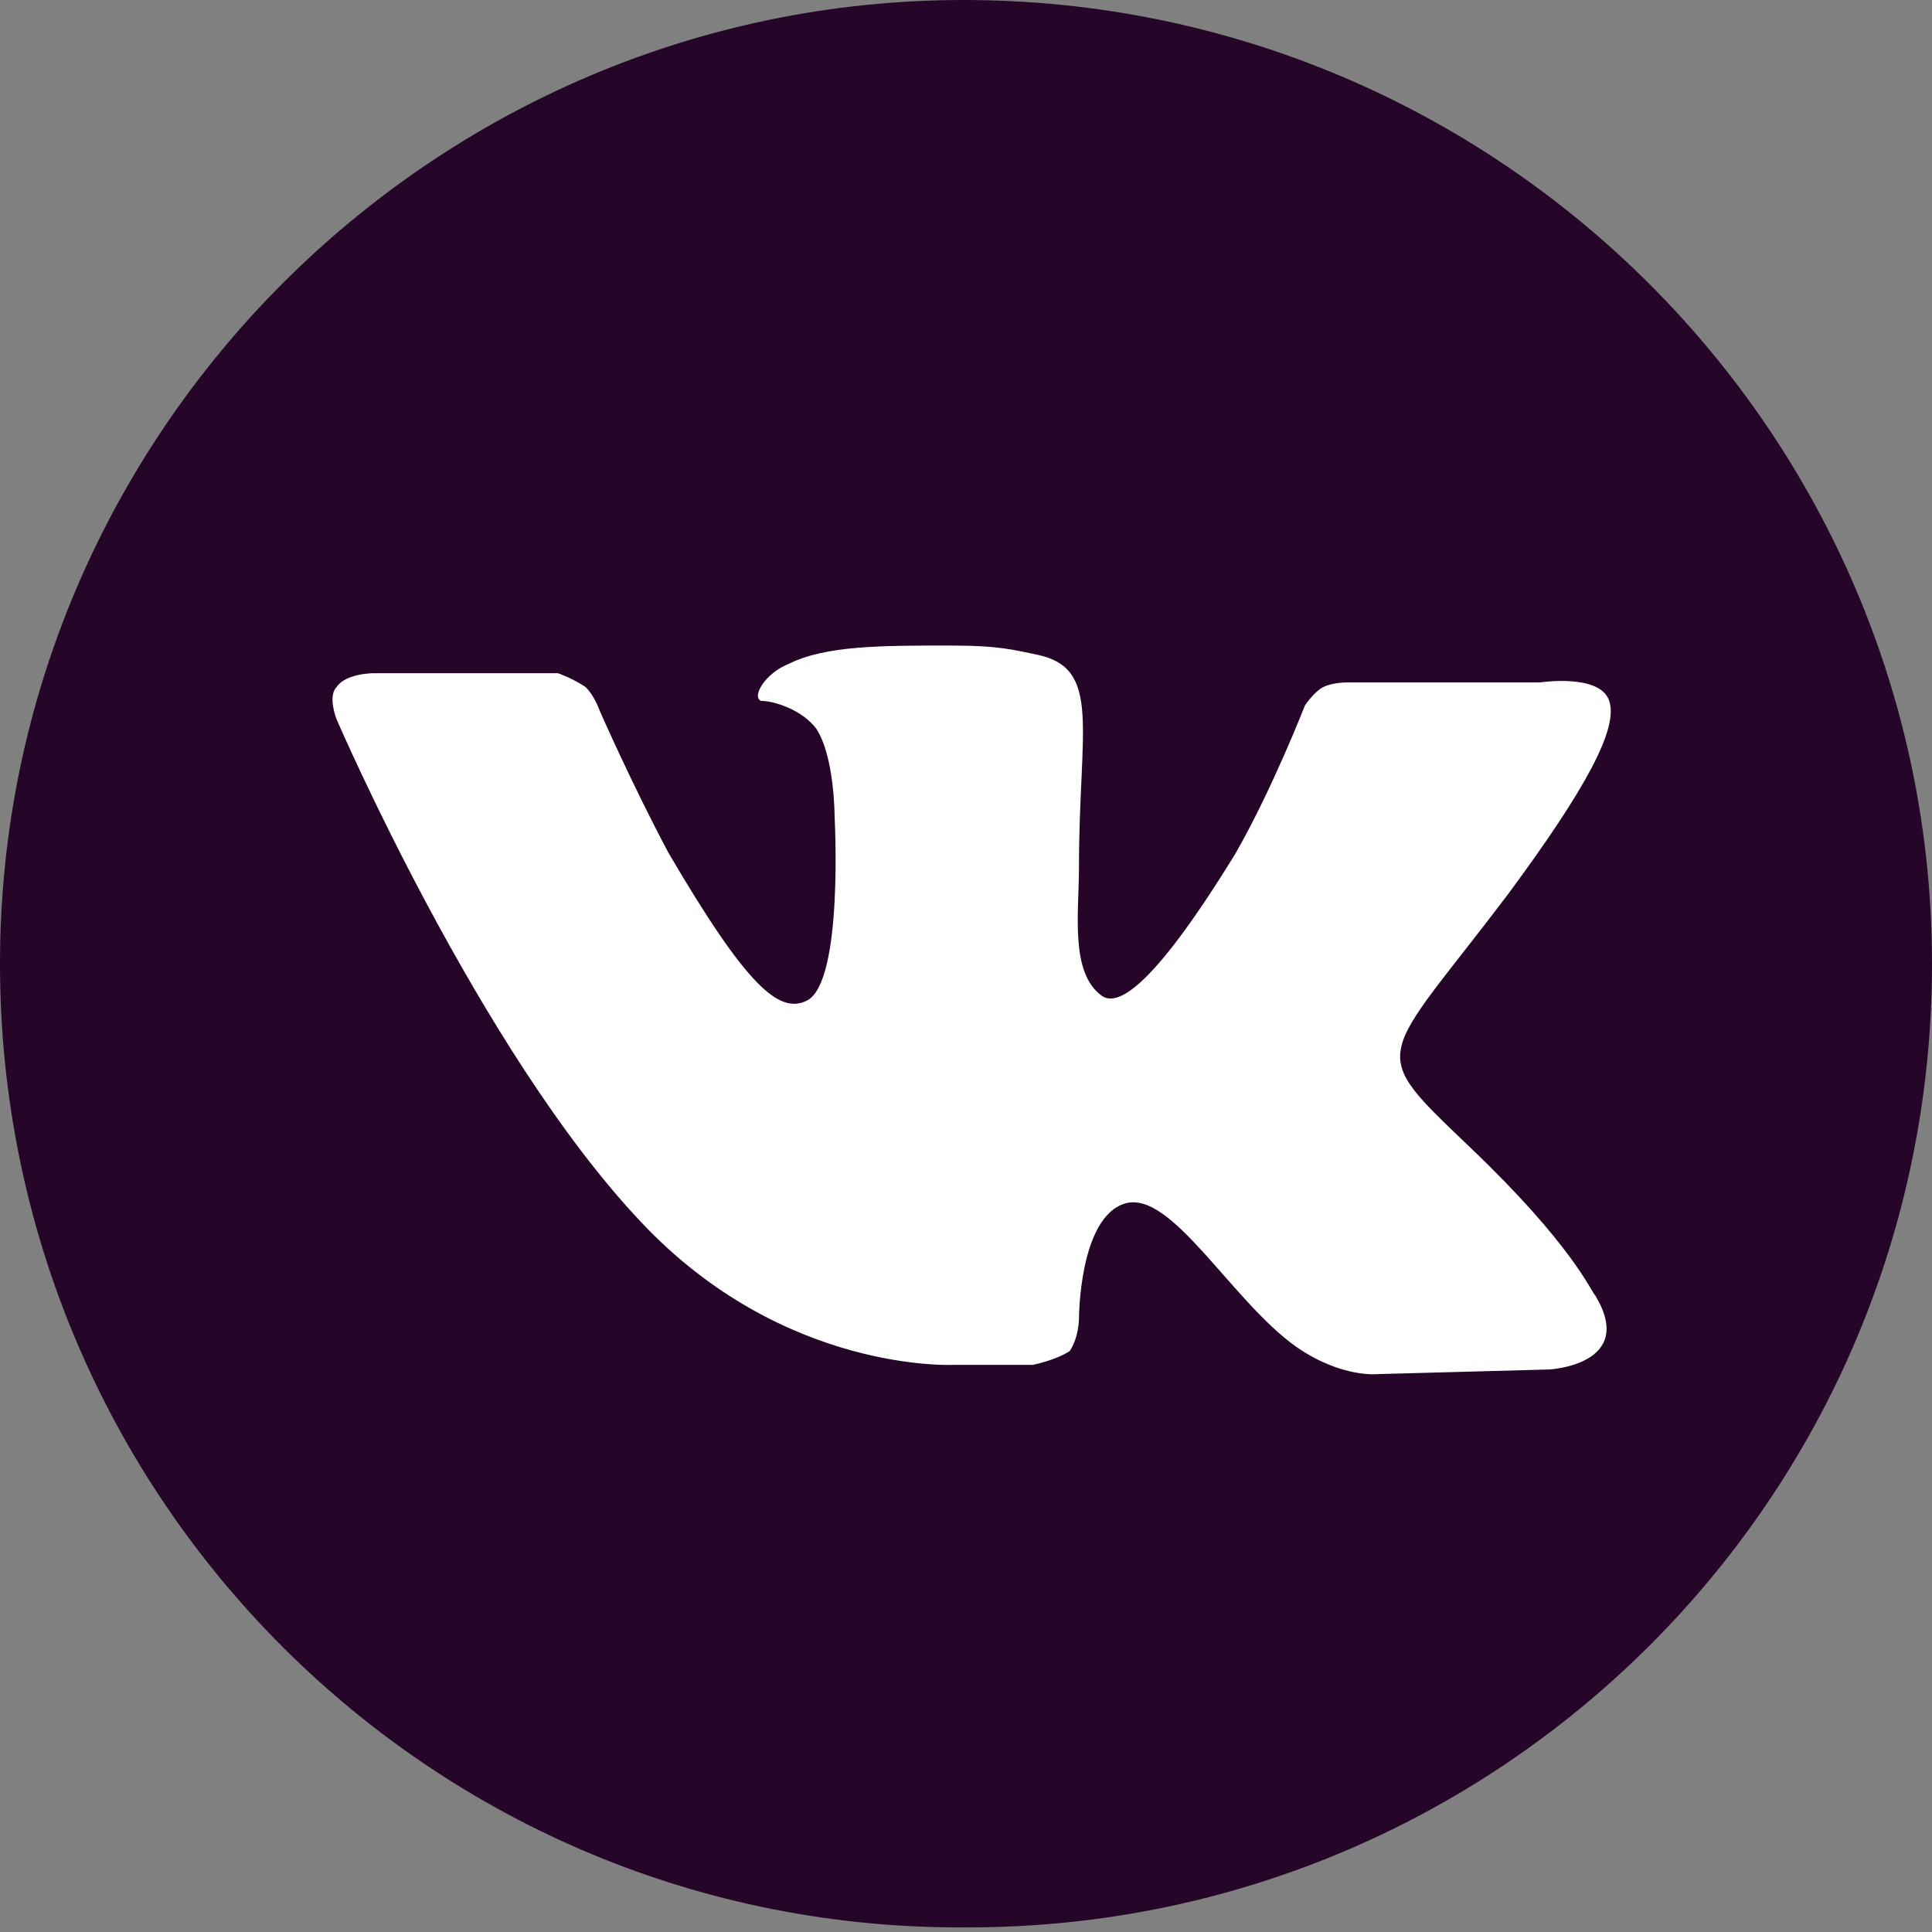 <?xml version="1.0" encoding="utf-8"?>
<!-- Generator: Adobe Illustrator 22.1.0, SVG Export Plug-In . SVG Version: 6.00 Build 0)  -->
<svg version="1.1" id="Isolation_Mode" xmlns="http://www.w3.org/2000/svg" xmlns:xlink="http://www.w3.org/1999/xlink" x="0px"
	 y="0px" viewBox="0 0 41.9 41.9" style="enable-background:new 0 0 41.9 41.9;" xml:space="preserve">
<rect x="0" y="0" width="41.9" height="41.9" fill="#808080" stroke="none"/>
<style type="text/css">
	.st0{fill:#250629;}
	.st1{fill-rule:evenodd;clip-rule:evenodd;fill:#FFFFFF;}
</style>
<g>
	<g>
		<path class="st0" d="M41.9,20.9c0,11.6-9.4,20.9-20.9,20.9C9.4,41.9,0,32.5,0,20.9C0,9.4,9.4,0,20.9,0C32.5,0,41.9,9.4,41.9,20.9z
			"/>
	</g>
	<path class="st1" d="M20.7,29.6h1.7c0,0,0.5-0.1,0.8-0.3c0.2-0.3,0.2-0.7,0.2-0.7s0-2.2,1-2.5c1-0.3,2.3,2.1,3.7,3.1
		c1,0.7,1.8,0.6,1.8,0.6l3.7-0.1c0,0,1.9-0.1,1-1.6c-0.1-0.1-0.5-1.1-2.7-3.2c-2.3-2.2-2-1.8,0.8-5.5c1.7-2.3,2.4-3.6,2.2-4.2
		c-0.2-0.6-1.5-0.4-1.5-0.4l-4.2,0c0,0-0.3,0-0.5,0.1c-0.2,0.1-0.4,0.4-0.4,0.4s-0.7,1.8-1.5,3.2c-1.9,3.1-2.6,3.3-2.9,3.1
		c-0.7-0.5-0.5-1.8-0.5-2.8c0-3,0.5-4.3-0.9-4.6c-0.5-0.1-0.8-0.2-1.9-0.2c-1.5,0-2.7,0-3.5,0.4c-0.5,0.2-0.8,0.7-0.6,0.8
		c0.3,0,0.9,0.2,1.2,0.6c0.4,0.6,0.4,1.9,0.4,1.9s0.2,3.6-0.6,4c-0.6,0.3-1.3-0.3-3-3.2c-0.8-1.5-1.5-3.1-1.5-3.1s-0.1-0.3-0.3-0.5
		c-0.3-0.2-0.6-0.3-0.6-0.3l-4,0c0,0-0.6,0-0.8,0.3c-0.2,0.2,0,0.7,0,0.7s3.1,7.2,6.6,10.9C17,29.8,20.7,29.6,20.7,29.6L20.7,29.6z"
		/>
</g>
</svg>
